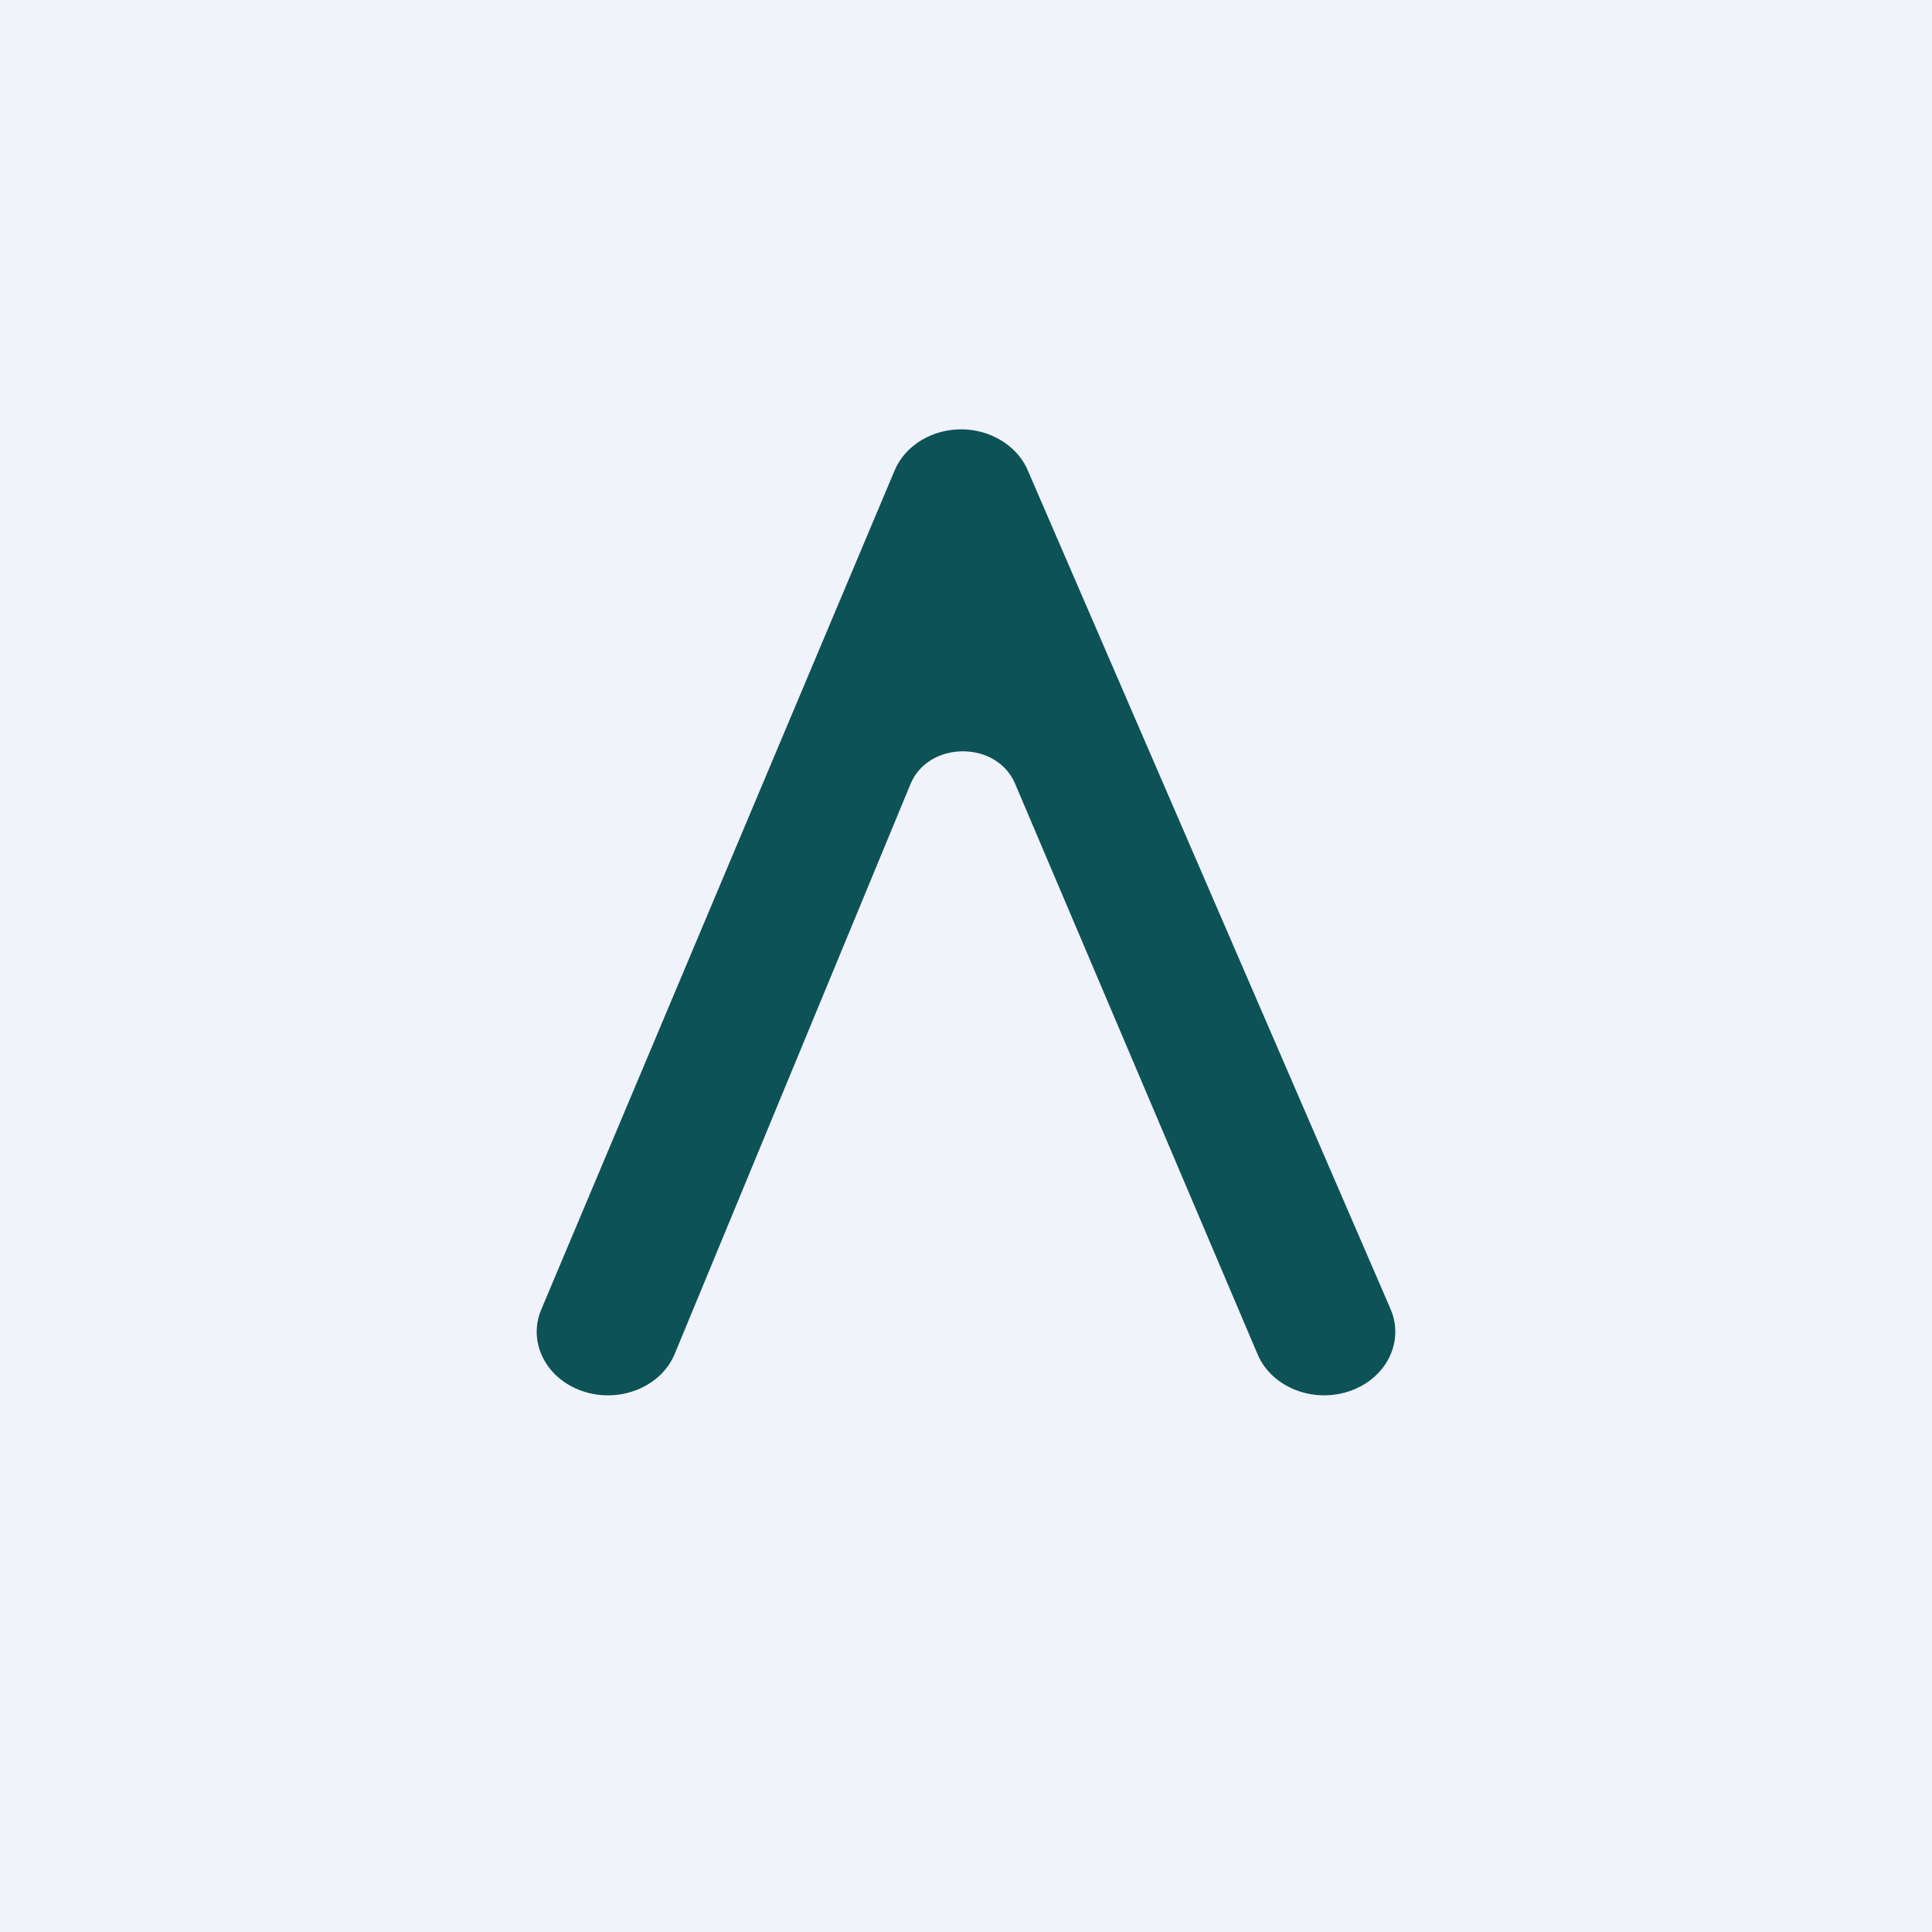 <!-- by TradingView --><svg width="18" height="18" viewBox="0 0 18 18" fill="none" xmlns="http://www.w3.org/2000/svg">
<rect width="18" height="18" fill="#F0F3FA"/>
<path d="M6.285 12.617C6.156 12.923 5.773 13.077 5.43 12.962C5.087 12.847 4.914 12.505 5.043 12.2L8.335 4.383C8.436 4.143 8.695 3.995 8.969 4C9.237 4.005 9.492 4.161 9.584 4.402L12.955 12.195C13.087 12.5 12.917 12.842 12.576 12.96C12.234 13.078 11.85 12.926 11.718 12.621L9.455 7.296C9.376 7.114 9.188 6.999 8.969 7C8.749 7.001 8.562 7.117 8.485 7.3L6.285 12.617Z" fill="#0D5257"/>
</svg>
